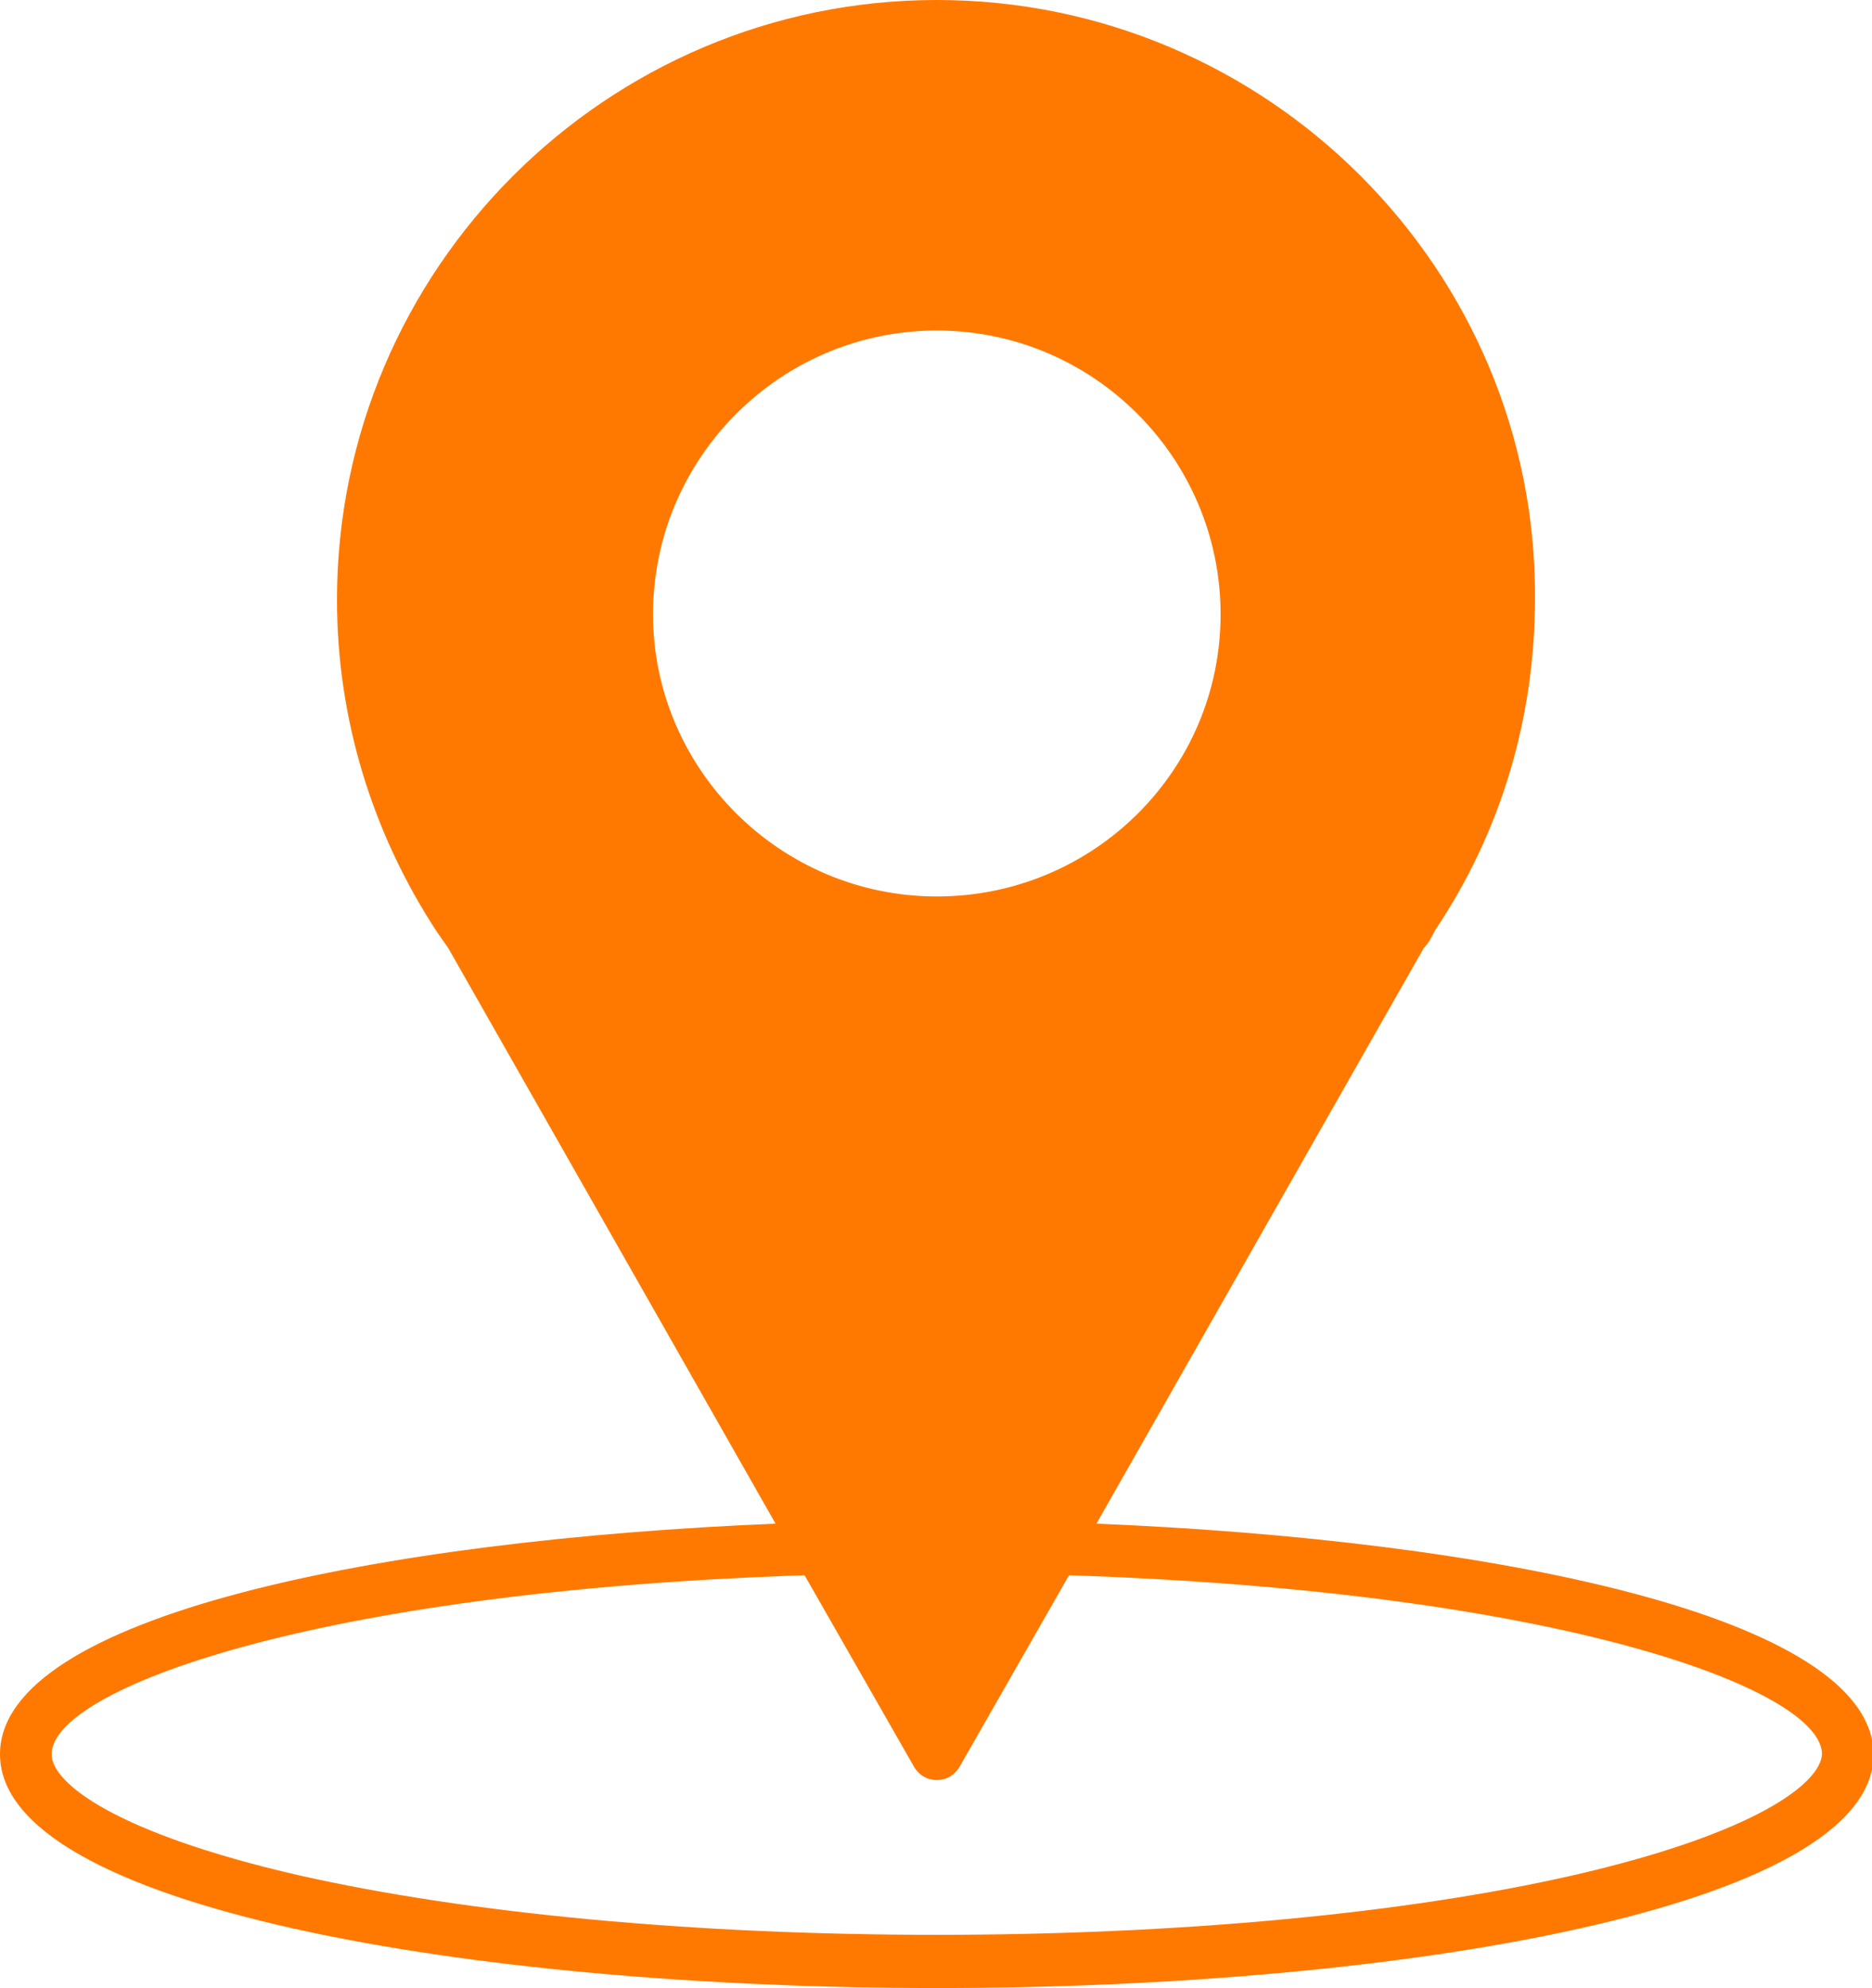 <?xml version="1.0" encoding="utf-8"?>
<!-- Generator: Adobe Illustrator 22.0.1, SVG Export Plug-In . SVG Version: 6.00 Build 0)  -->
<svg version="1.1" id="Calque_1" xmlns="http://www.w3.org/2000/svg" xmlns:xlink="http://www.w3.org/1999/xlink" x="0px" y="0px"
	 viewBox="0 0 116.1 123.3" style="enable-background:new 0 0 116.1 123.3;" xml:space="preserve">
<style type="text/css">
	.st0{fill:#FF7900;}
</style>
<path class="st0" d="M68,94.5l20.3-35.7c0.3-0.3,0.5-0.7,0.7-1.1c4.1-6.1,6.2-13.2,6.2-20.6C95.3,16.7,78.6,0,58.1,0
	S20.9,16.7,20.9,37.2c0,7.4,2.2,14.5,6.2,20.6c0.2,0.3,0.5,0.7,0.7,1l20.3,35.7C23.7,95.5,0,100.2,0,108.8
	c0,9.5,29.2,14.5,58.1,14.5c28.8,0,58.1-5,58.1-14.5C116.1,100.2,92.4,95.5,68,94.5z M58.1,20.5c9.7,0,17.6,7.9,17.6,17.6
	c0,9.7-7.9,17.5-17.6,17.5s-17.6-7.9-17.6-17.5C40.5,28.4,48.4,20.5,58.1,20.5z M97.6,116.3C87.1,118.7,73,120,58.1,120
	s-29-1.3-39.6-3.7c-11.3-2.6-15.3-5.7-15.3-7.5c0-4,16.2-10.1,46.7-11.1l6.8,11.9c0.3,0.5,0.8,0.8,1.4,0.8c0.6,0,1.1-0.3,1.4-0.8
	l6.8-11.9c30.5,1,46.7,7.1,46.7,11.1C112.9,110.6,108.9,113.7,97.6,116.3z"/>
</svg>
